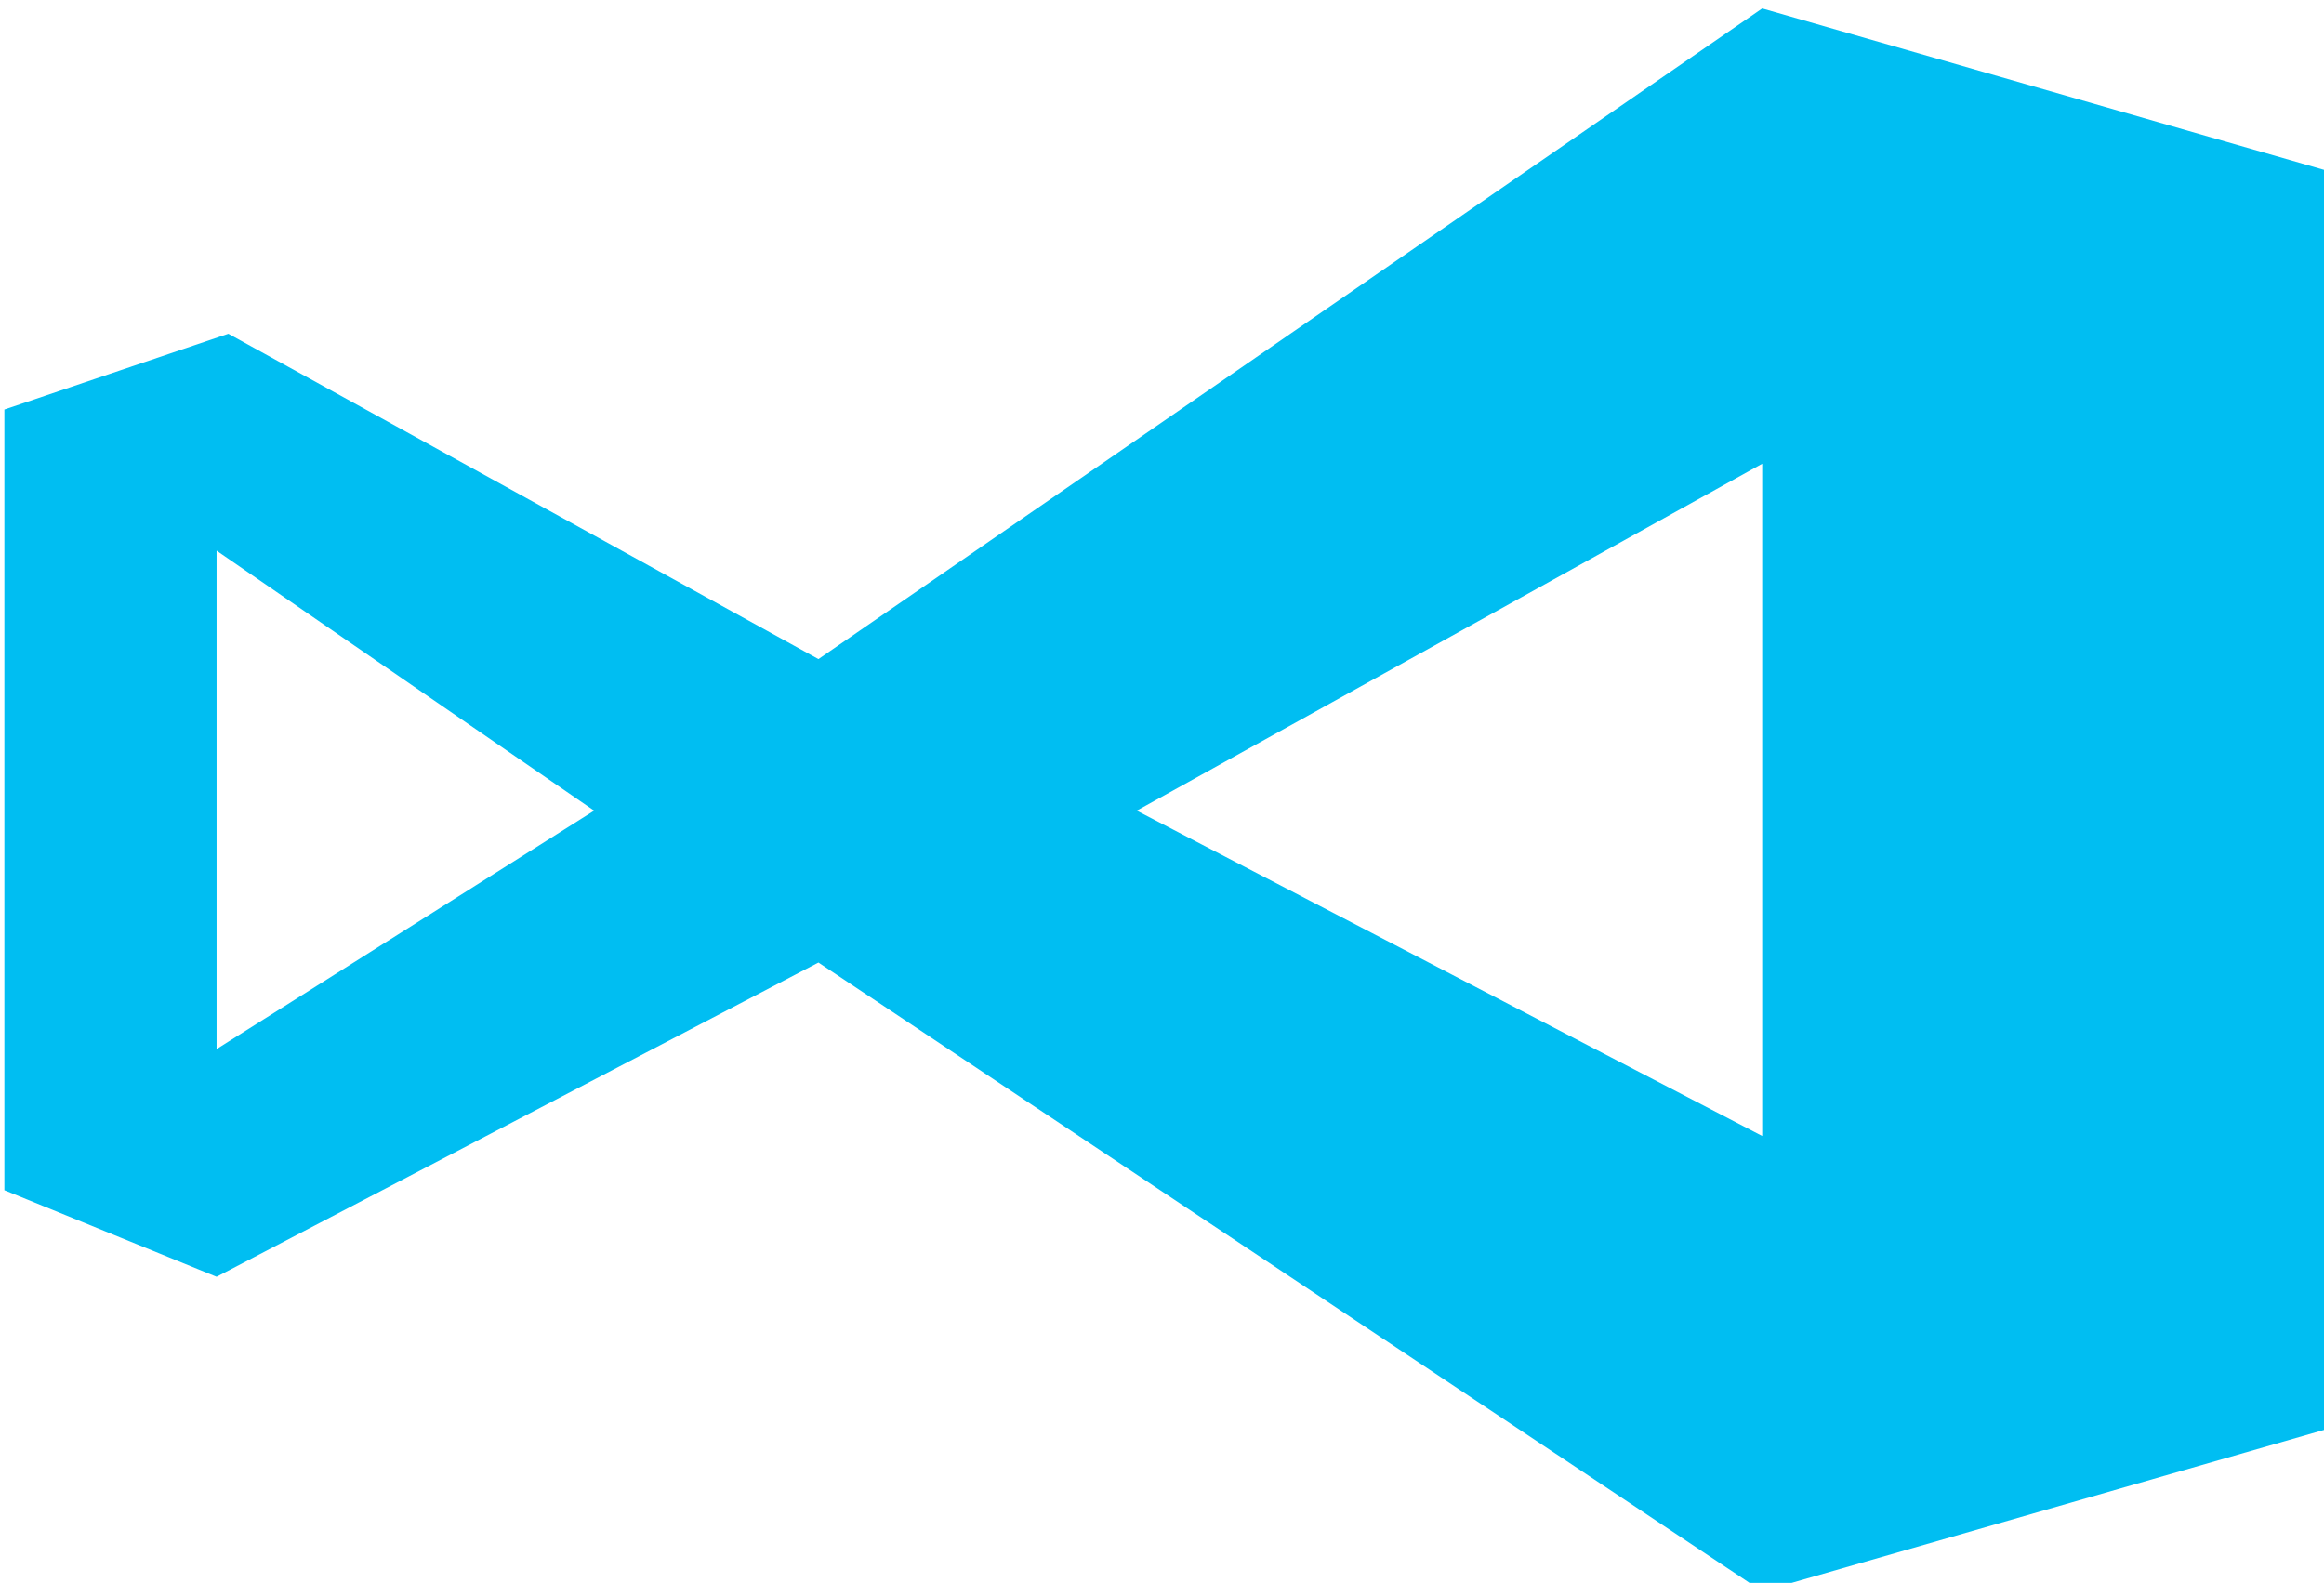 <?xml version="1.0" encoding="UTF-8"?>
<!-- Do not edit this file with editors other than draw.io -->
<!DOCTYPE svg PUBLIC "-//W3C//DTD SVG 1.1//EN" "http://www.w3.org/Graphics/SVG/1.1/DTD/svg11.dtd">
<svg xmlns="http://www.w3.org/2000/svg" style="background: transparent; background-color: transparent; color-scheme: light dark;" xmlns:xlink="http://www.w3.org/1999/xlink" version="1.1" width="69px" height="47px" viewBox="-0.5 -0.5 69 47" content="&lt;mxfile host=&quot;app.diagrams.net&quot; agent=&quot;Mozilla/5.0 (Windows NT 10.0; Win64; x64) AppleWebKit/537.36 (KHTML, like Gecko) Chrome/140.0.0.0 Safari/537.36 Edg/140.0.0.0&quot; version=&quot;28.2.1&quot; scale=&quot;1&quot; border=&quot;0&quot;&gt;&#10;  &lt;diagram name=&quot;Página-1&quot; id=&quot;cEkpBUSOBlhc3ciI_D9e&quot;&gt;&#10;    &lt;mxGraphModel dx=&quot;709&quot; dy=&quot;395&quot; grid=&quot;1&quot; gridSize=&quot;10&quot; guides=&quot;1&quot; tooltips=&quot;1&quot; connect=&quot;1&quot; arrows=&quot;1&quot; fold=&quot;1&quot; page=&quot;1&quot; pageScale=&quot;1&quot; pageWidth=&quot;1654&quot; pageHeight=&quot;1169&quot; math=&quot;0&quot; shadow=&quot;0&quot;&gt;&#10;      &lt;root&gt;&#10;        &lt;mxCell id=&quot;0&quot; /&gt;&#10;        &lt;mxCell id=&quot;1&quot; parent=&quot;0&quot; /&gt;&#10;        &lt;mxCell id=&quot;2&quot; value=&quot;&quot; style=&quot;verticalLabelPosition=bottom;html=1;verticalAlign=top;align=center;strokeColor=none;fillColor=#00BEF2;shape=mxgraph.azure.visual_studio_online;&quot; vertex=&quot;1&quot; parent=&quot;1&quot;&gt;&#10;          &lt;mxGeometry x=&quot;395.63&quot; y=&quot;800.75&quot; width=&quot;69&quot; height=&quot;47&quot; as=&quot;geometry&quot; /&gt;&#10;        &lt;/mxCell&gt;&#10;      &lt;/root&gt;&#10;    &lt;/mxGraphModel&gt;&#10;  &lt;/diagram&gt;&#10;&lt;/mxfile&gt;&#10;"><defs/><g><g data-cell-id="0"><g data-cell-id="1"><g data-cell-id="LGeSOMtKEfXHVlF47Jwi-1"/><g data-cell-id="LGeSOMtKEfXHVlF47Jwi-4"/><g data-cell-id="LGeSOMtKEfXHVlF47Jwi-5"/><g data-cell-id="LGeSOMtKEfXHVlF47Jwi-6"/><g data-cell-id="LGeSOMtKEfXHVlF47Jwi-7"/><g data-cell-id="LGeSOMtKEfXHVlF47Jwi-8"/><g data-cell-id="LGeSOMtKEfXHVlF47Jwi-9"/><g data-cell-id="LGeSOMtKEfXHVlF47Jwi-16"/><g data-cell-id="LGeSOMtKEfXHVlF47Jwi-17"/><g data-cell-id="LGeSOMtKEfXHVlF47Jwi-18"/><g data-cell-id="LGeSOMtKEfXHVlF47Jwi-21"/><g data-cell-id="LGeSOMtKEfXHVlF47Jwi-27"/><g data-cell-id="LGeSOMtKEfXHVlF47Jwi-28"/><g data-cell-id="LGeSOMtKEfXHVlF47Jwi-29"/><g data-cell-id="LGeSOMtKEfXHVlF47Jwi-30"/><g data-cell-id="LGeSOMtKEfXHVlF47Jwi-33"/><g data-cell-id="LGeSOMtKEfXHVlF47Jwi-36"/><g data-cell-id="LGeSOMtKEfXHVlF47Jwi-37"/><g data-cell-id="LGeSOMtKEfXHVlF47Jwi-40"/><g data-cell-id="LGeSOMtKEfXHVlF47Jwi-48"/><g data-cell-id="LGeSOMtKEfXHVlF47Jwi-49"/><g data-cell-id="LGeSOMtKEfXHVlF47Jwi-52"/><g data-cell-id="LGeSOMtKEfXHVlF47Jwi-60"/><g data-cell-id="LGeSOMtKEfXHVlF47Jwi-61"/><g data-cell-id="LGeSOMtKEfXHVlF47Jwi-63"/><g data-cell-id="LGeSOMtKEfXHVlF47Jwi-64"/><g data-cell-id="LGeSOMtKEfXHVlF47Jwi-69"/><g data-cell-id="LGeSOMtKEfXHVlF47Jwi-72"/><g data-cell-id="LGeSOMtKEfXHVlF47Jwi-73"/><g data-cell-id="LGeSOMtKEfXHVlF47Jwi-76"/><g data-cell-id="LGeSOMtKEfXHVlF47Jwi-85"/><g data-cell-id="LGeSOMtKEfXHVlF47Jwi-86"/><g data-cell-id="LGeSOMtKEfXHVlF47Jwi-89"/><g data-cell-id="LGeSOMtKEfXHVlF47Jwi-97"/><g data-cell-id="LGeSOMtKEfXHVlF47Jwi-98"/><g data-cell-id="LGeSOMtKEfXHVlF47Jwi-101"/><g data-cell-id="LGeSOMtKEfXHVlF47Jwi-106"/><g data-cell-id="LGeSOMtKEfXHVlF47Jwi-110"/><g data-cell-id="LGeSOMtKEfXHVlF47Jwi-111"/><g data-cell-id="LGeSOMtKEfXHVlF47Jwi-112"/><g data-cell-id="LGeSOMtKEfXHVlF47Jwi-114"><g><path d="M -0.37 11.66 L 6.28 9.41 L 23.8 19.07 L 51.82 -0.25 L 68.63 4.58 L 68.63 41.92 L 51.82 46.75 L 23.8 28.08 L 5.93 37.41 L -0.37 34.84 Z M 5.93 15.85 L 5.93 30.65 L 17.14 23.57 Z M 33.25 23.57 L 51.82 33.23 L 51.82 13.27 Z" fill="#00bef2" stroke="none" pointer-events="all" style="fill: light-dark(rgb(0, 190, 242), rgb(0, 137, 182));"/></g></g><g data-cell-id="LGeSOMtKEfXHVlF47Jwi-115"/><g data-cell-id="LGeSOMtKEfXHVlF47Jwi-117"/><g data-cell-id="LGeSOMtKEfXHVlF47Jwi-118"/><g data-cell-id="LGeSOMtKEfXHVlF47Jwi-120"/><g data-cell-id="LGeSOMtKEfXHVlF47Jwi-119"/><g data-cell-id="LGeSOMtKEfXHVlF47Jwi-121"/><g data-cell-id="LGeSOMtKEfXHVlF47Jwi-122"/><g data-cell-id="LGeSOMtKEfXHVlF47Jwi-123"/><g data-cell-id="LGeSOMtKEfXHVlF47Jwi-124"/><g data-cell-id="LGeSOMtKEfXHVlF47Jwi-125"/><g data-cell-id="LGeSOMtKEfXHVlF47Jwi-126"/><g data-cell-id="LGeSOMtKEfXHVlF47Jwi-127"/><g data-cell-id="LGeSOMtKEfXHVlF47Jwi-128"/><g data-cell-id="LGeSOMtKEfXHVlF47Jwi-129"/><g data-cell-id="LGeSOMtKEfXHVlF47Jwi-131"/><g data-cell-id="LGeSOMtKEfXHVlF47Jwi-130"/><g data-cell-id="LGeSOMtKEfXHVlF47Jwi-133"/><g data-cell-id="LGeSOMtKEfXHVlF47Jwi-132"/><g data-cell-id="LGeSOMtKEfXHVlF47Jwi-135"/><g data-cell-id="LGeSOMtKEfXHVlF47Jwi-134"/><g data-cell-id="LGeSOMtKEfXHVlF47Jwi-137"/><g data-cell-id="LGeSOMtKEfXHVlF47Jwi-136"/><g data-cell-id="LGeSOMtKEfXHVlF47Jwi-139"/><g data-cell-id="LGeSOMtKEfXHVlF47Jwi-138"/><g data-cell-id="LGeSOMtKEfXHVlF47Jwi-140"/><g data-cell-id="LGeSOMtKEfXHVlF47Jwi-142"/><g data-cell-id="LGeSOMtKEfXHVlF47Jwi-141"/><g data-cell-id="LGeSOMtKEfXHVlF47Jwi-144"/><g data-cell-id="LGeSOMtKEfXHVlF47Jwi-143"/><g data-cell-id="uMv6w9dpbi2dMeReaodc-1"/><g data-cell-id="uMv6w9dpbi2dMeReaodc-2"/><g data-cell-id="NkiNe-T_F7YhjpwmjasX-1"/><g data-cell-id="ZUkbN0oGiNUrctvtTbKK-1"/><g data-cell-id="ZUkbN0oGiNUrctvtTbKK-2"/><g data-cell-id="4KQxyyJRGlhhSZIm372q-1"/><g data-cell-id="4KQxyyJRGlhhSZIm372q-2"/><g data-cell-id="4KQxyyJRGlhhSZIm372q-5"/><g data-cell-id="4KQxyyJRGlhhSZIm372q-6"/><g data-cell-id="4KQxyyJRGlhhSZIm372q-7"/><g data-cell-id="4KQxyyJRGlhhSZIm372q-8"/><g data-cell-id="4KQxyyJRGlhhSZIm372q-9"/><g data-cell-id="4KQxyyJRGlhhSZIm372q-10"/><g data-cell-id="4KQxyyJRGlhhSZIm372q-11"/><g data-cell-id="4KQxyyJRGlhhSZIm372q-12"/><g data-cell-id="rJugqx9VM5mnkuF0WH8f-1"/><g data-cell-id="4KQxyyJRGlhhSZIm372q-14"/><g data-cell-id="TI9_kuI_-UOrbEsiOwjt-1"/><g data-cell-id="iF2OgIirHEU1Pg3t5HG_-3"/><g data-cell-id="iF2OgIirHEU1Pg3t5HG_-4"/><g data-cell-id="nEBqXpaJT80181C7cPri-1"/><g data-cell-id="Q27HX4TccsR9B-cuksR4-1"/></g></g></g></svg>